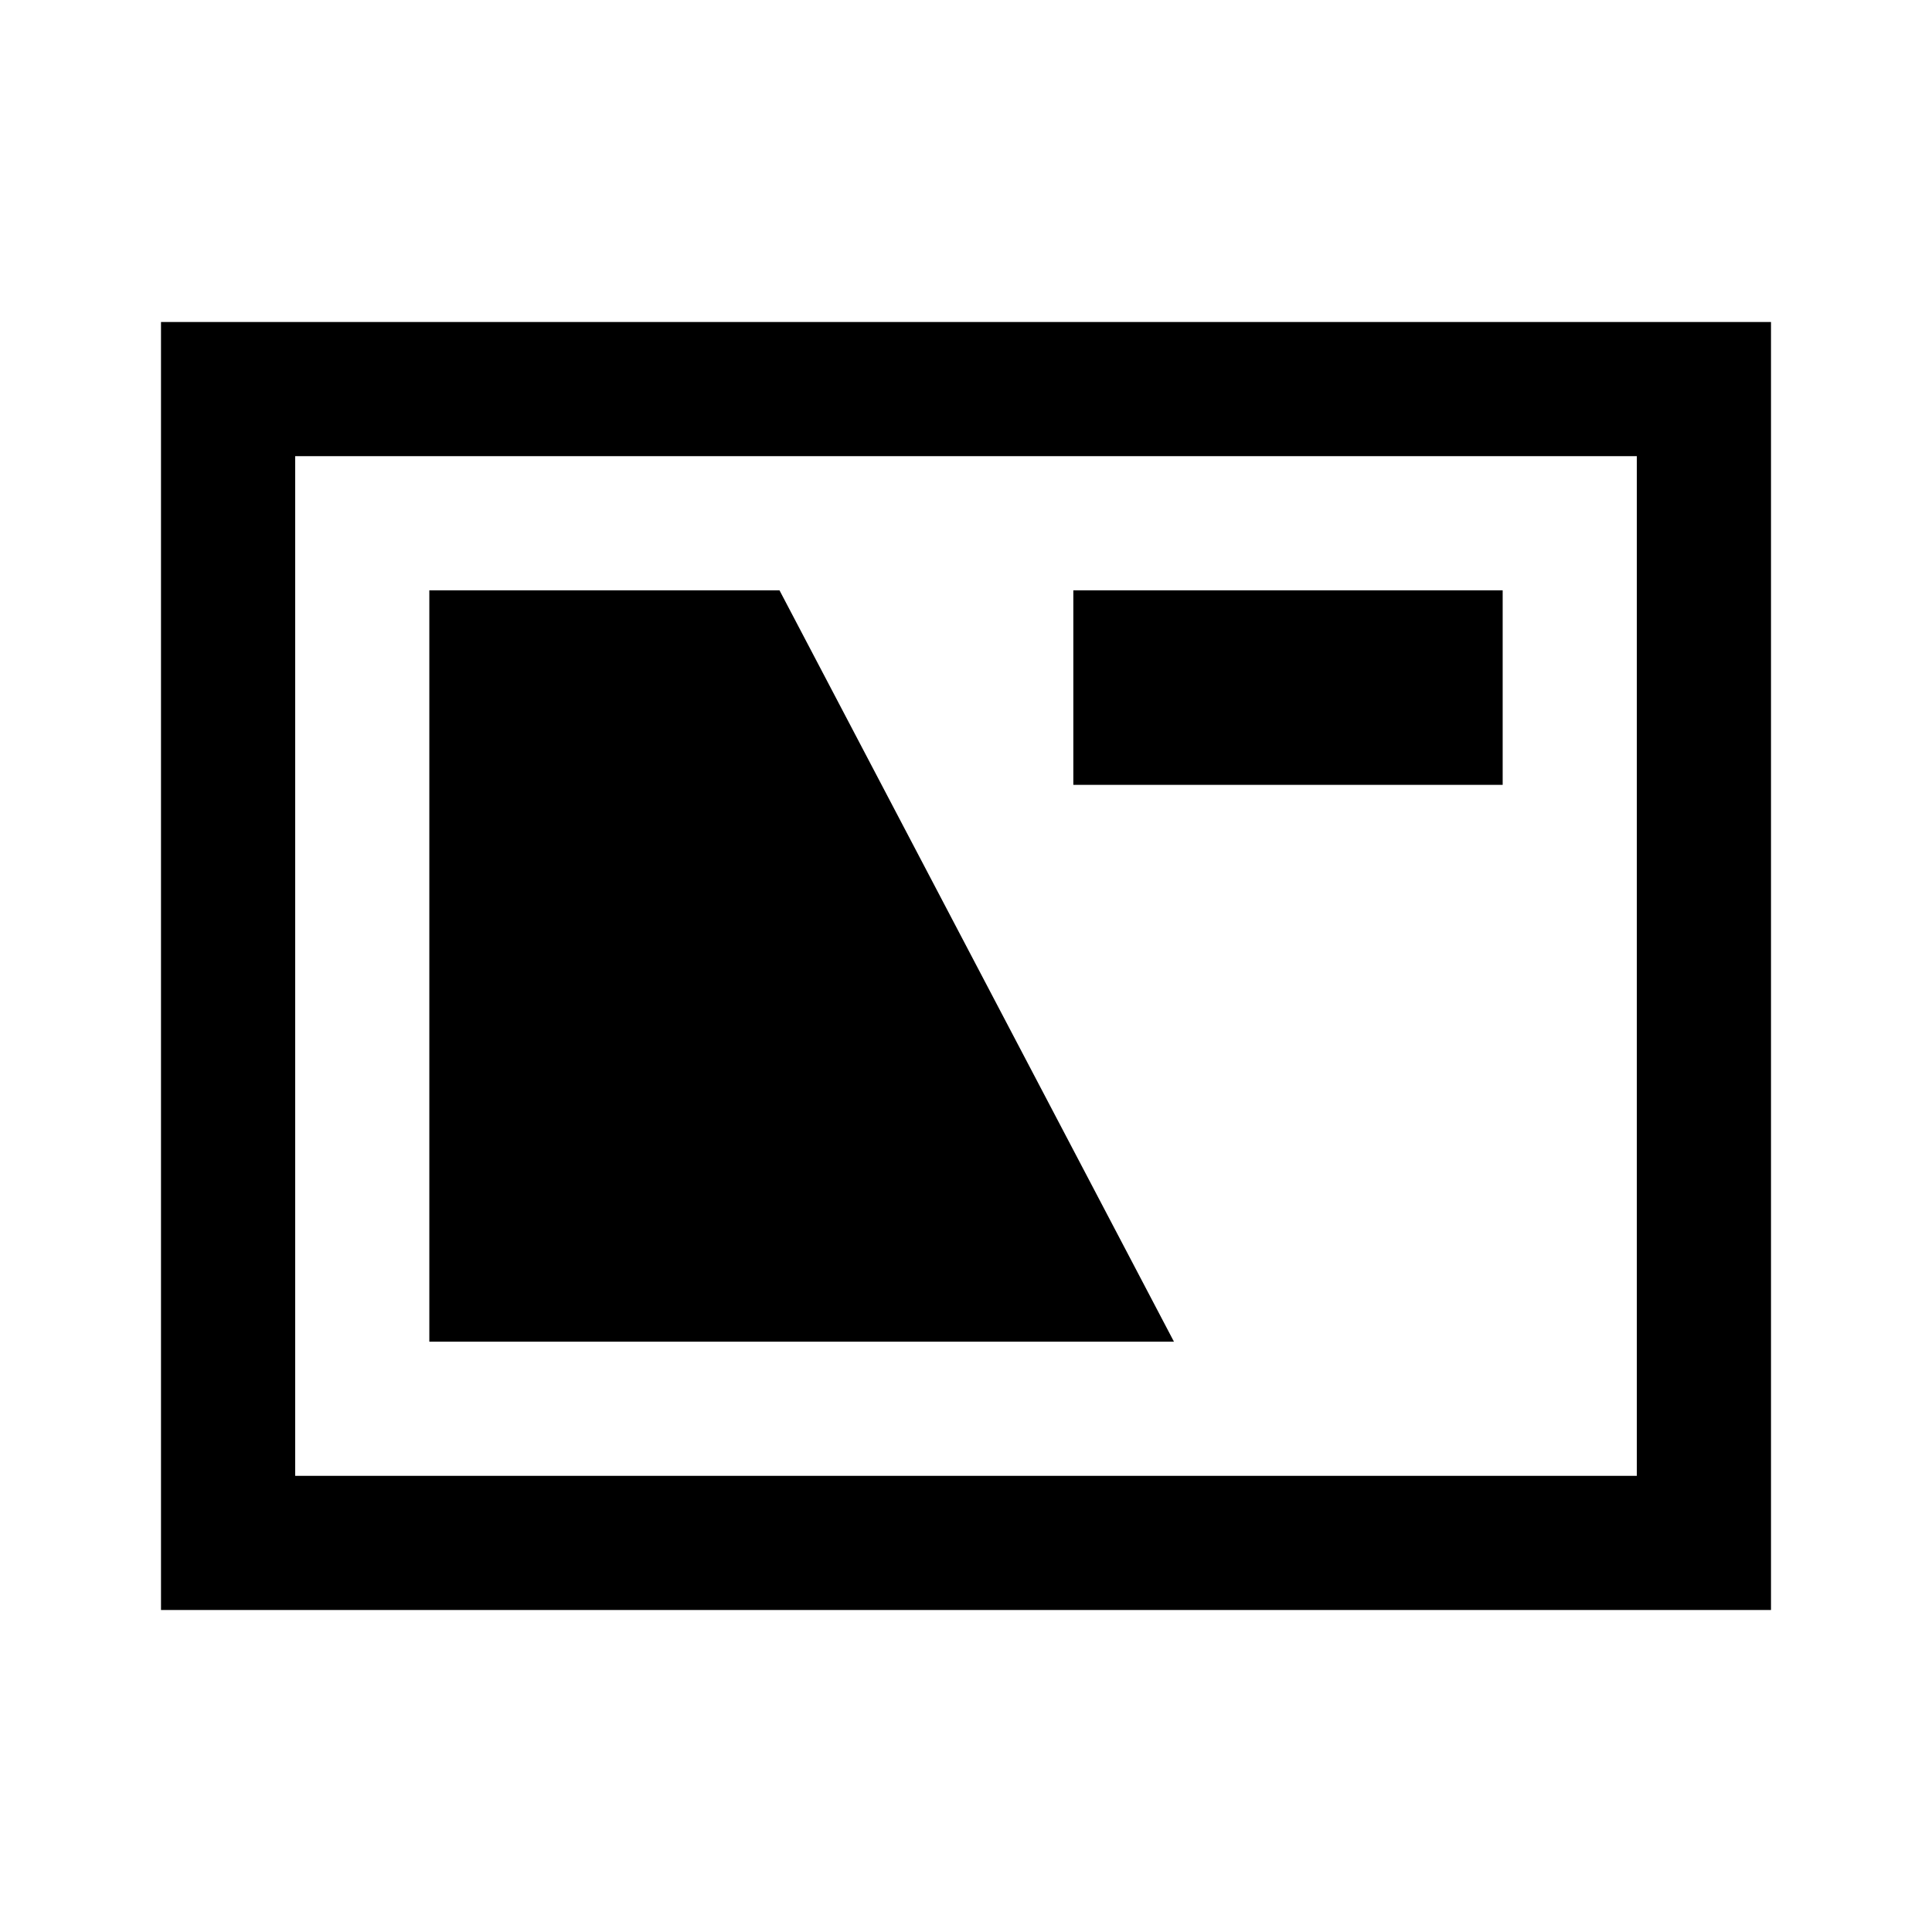 <svg xmlns="http://www.w3.org/2000/svg" height="40" viewBox="0 -960 960 960" width="40"><path d="M80-160v-640h800v640H80Zm66.67-66.67h666.66v-506.66H146.67v506.66Zm66.66-66.66h370l-196-373.34h-174v373.34Zm320-276.67h213.34v-96.67H533.33V-570ZM146.67-226.67v-506.66 506.66Z"/></svg>